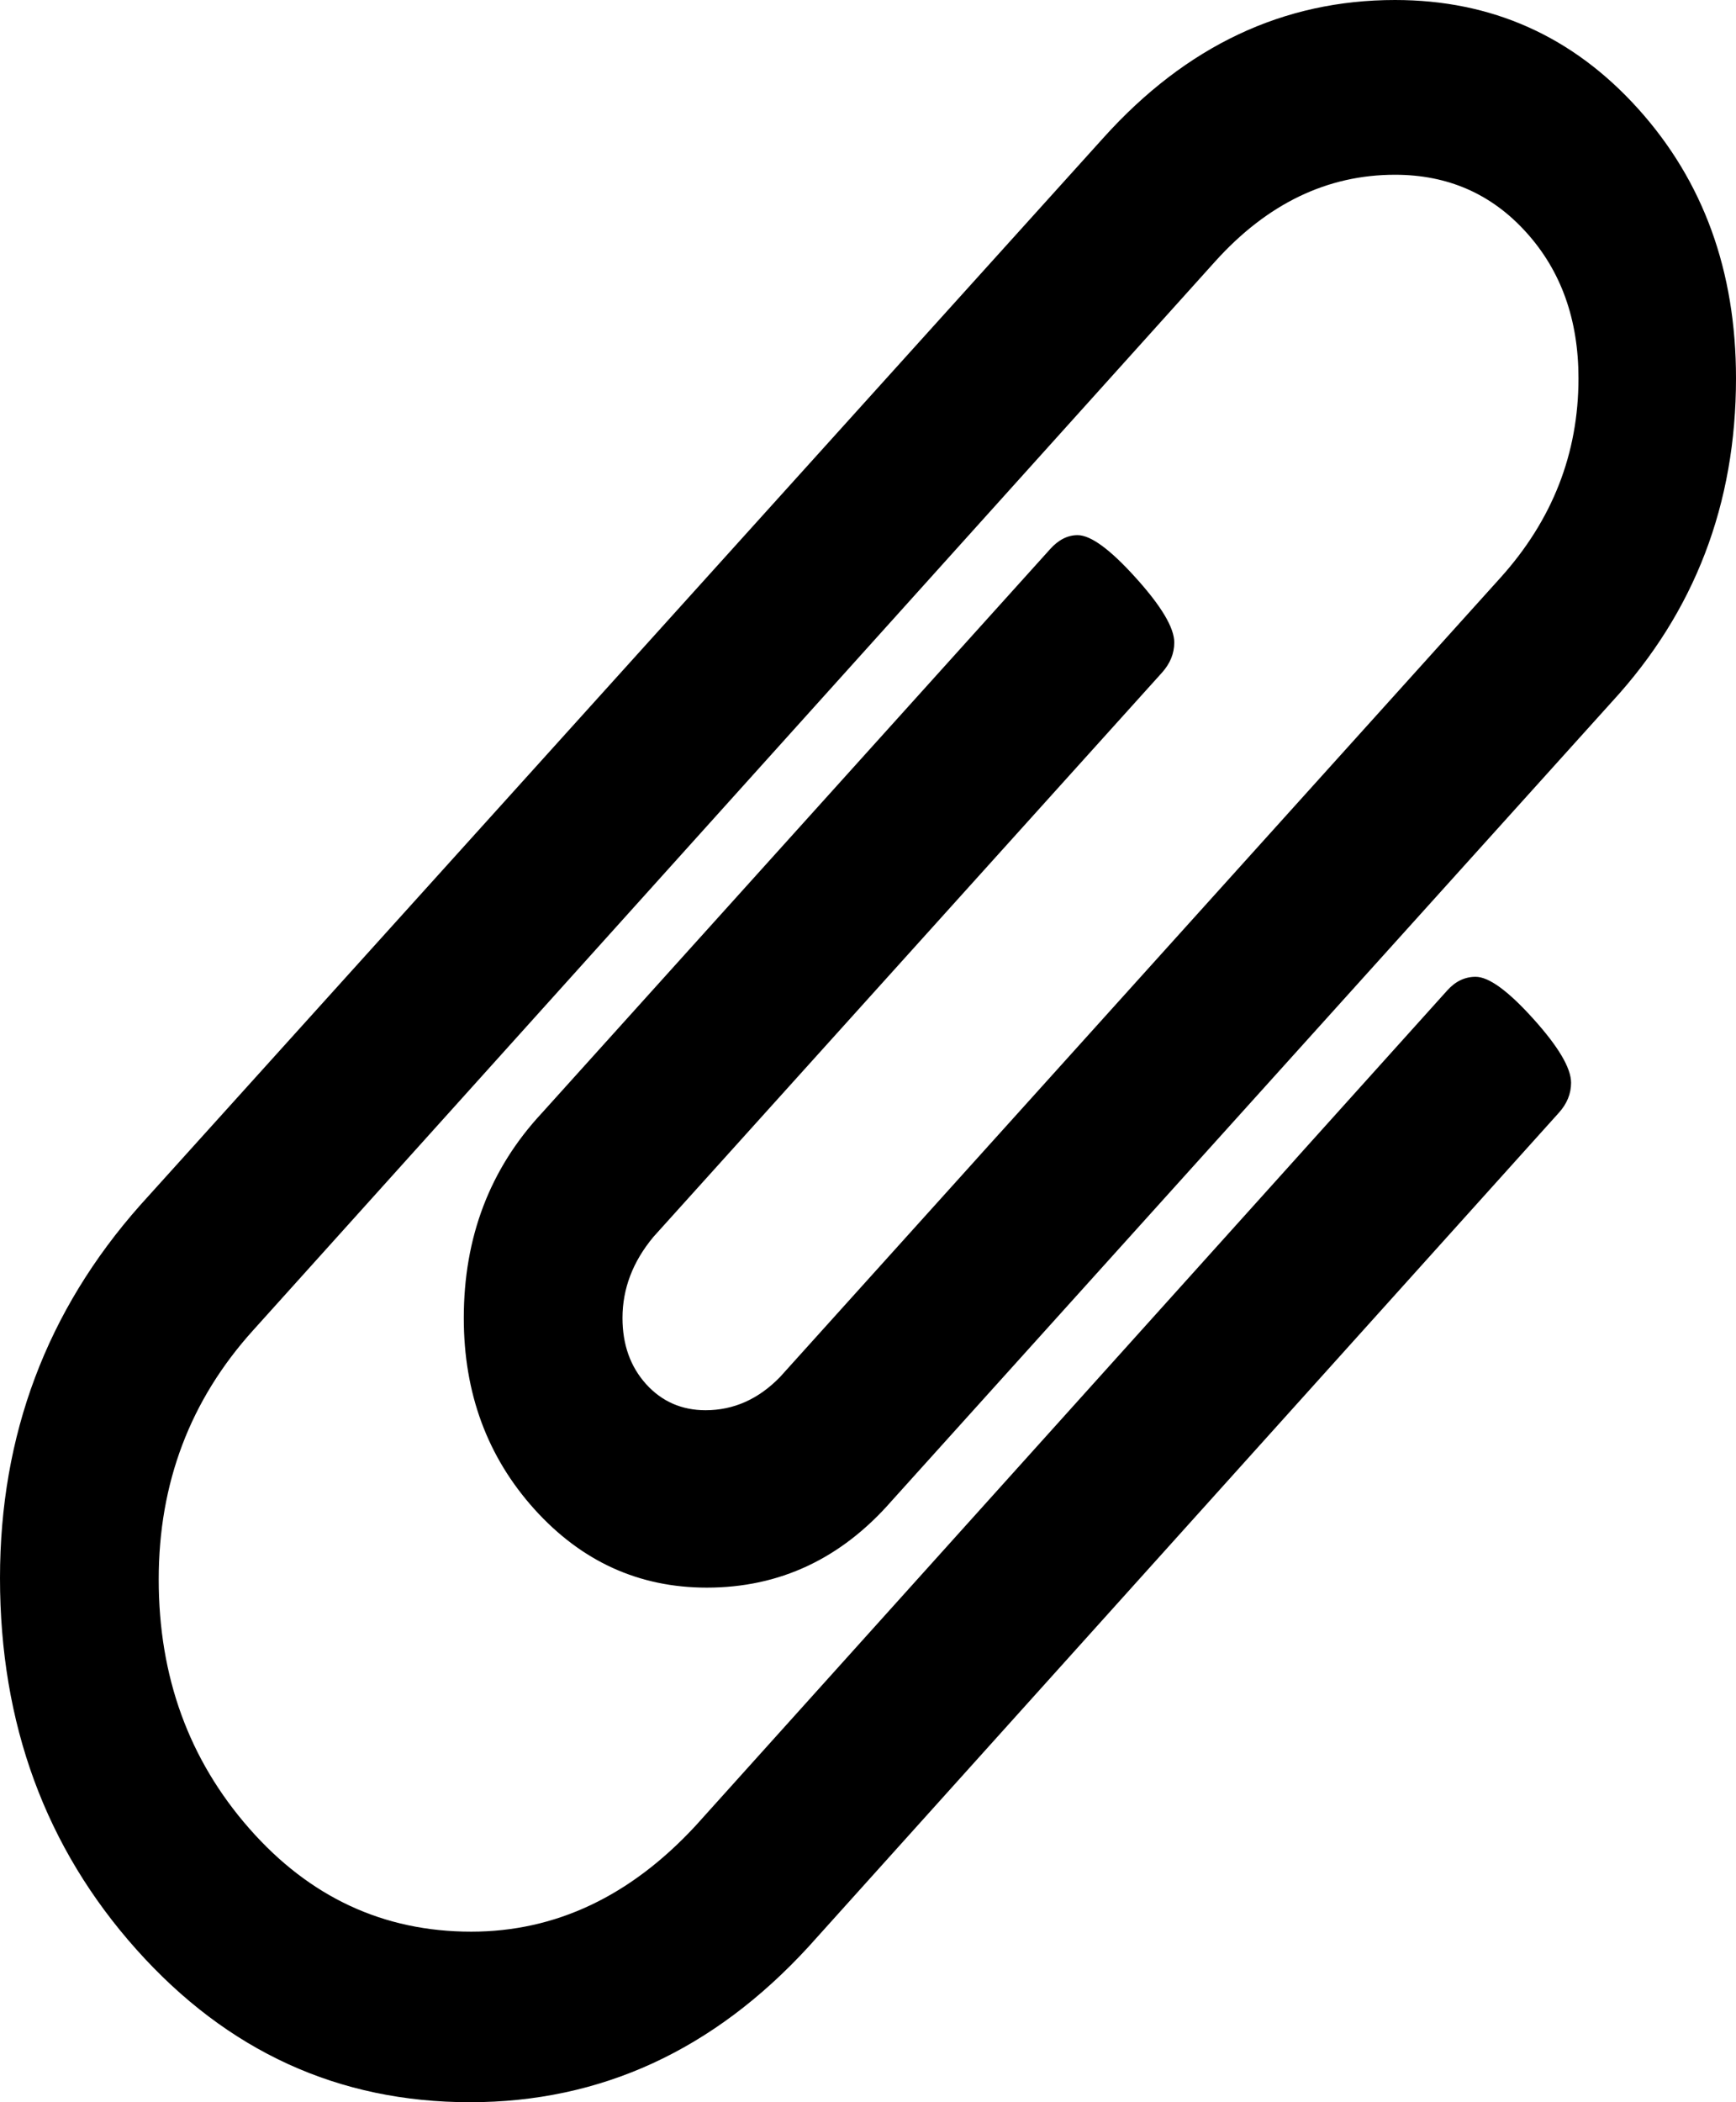 ﻿<?xml version="1.0" encoding="utf-8"?>
<svg version="1.1" xmlns:xlink="http://www.w3.org/1999/xlink" width="19px" height="23px" xmlns="http://www.w3.org/2000/svg">
  <g transform="matrix(1 0 0 1 -97 -391 )">
    <path d="M 17.643 7.677  C 18.548 6.693  19 5.514  19 4.139  C 19 2.965  18.643 1.982  17.928 1.189  C 17.213 0.396  16.326 0  15.268 0  C 14.046 0  12.983 0.502  12.079 1.505  L 1.534 13.186  C 0.511 14.34  0 15.7  0 17.265  C 0 18.861  0.498 20.215  1.493 21.329  C 2.488 22.443  3.705 23  5.144 23  C 6.573 23  7.808 22.433  8.849 21.299  L 17.059 12.177  C 17.15 12.077  17.195 11.967  17.195 11.846  C 17.195 11.686  17.057 11.452  16.781 11.146  C 16.505 10.84  16.295 10.687  16.15 10.687  C 16.032 10.687  15.928 10.737  15.838 10.838  L 7.614 19.974  C 6.899 20.747  6.08 21.134  5.157 21.134  C 4.198 21.134  3.388 20.757  2.728 20.005  C 2.067 19.252  1.737 18.344  1.737 17.28  C 1.737 16.226  2.081 15.318  2.769 14.556  L 13.3 2.86  C 13.87 2.228  14.526 1.912  15.268 1.912  C 15.847 1.912  16.326 2.122  16.706 2.544  C 17.086 2.965  17.276 3.497  17.276 4.139  C 17.276 4.962  16.991 5.69  16.421 6.322  L 8.536 15.067  C 8.301 15.308  8.03 15.429  7.722 15.429  C 7.46 15.429  7.243 15.333  7.071 15.143  C 6.899 14.952  6.813 14.711  6.813 14.42  C 6.813 14.099  6.926 13.803  7.152 13.532  L 12.716 7.361  C 12.807 7.26  12.852 7.15  12.852 7.029  C 12.852 6.869  12.712 6.633  12.431 6.322  C 12.151 6.011  11.938 5.855  11.794 5.855  C 11.685 5.855  11.585 5.906  11.495 6.006  L 5.931 12.177  C 5.361 12.789  5.076 13.537  5.076 14.42  C 5.076 15.243  5.334 15.94  5.849 16.512  C 6.365 17.084  6.994 17.37  7.736 17.37  C 8.532 17.37  9.206 17.054  9.758 16.422  L 17.643 7.677  Z " fill-rule="nonzero" fill="#000000" stroke="none" transform="matrix(1 0 0 1 97 391 )" />
  </g>
</svg>